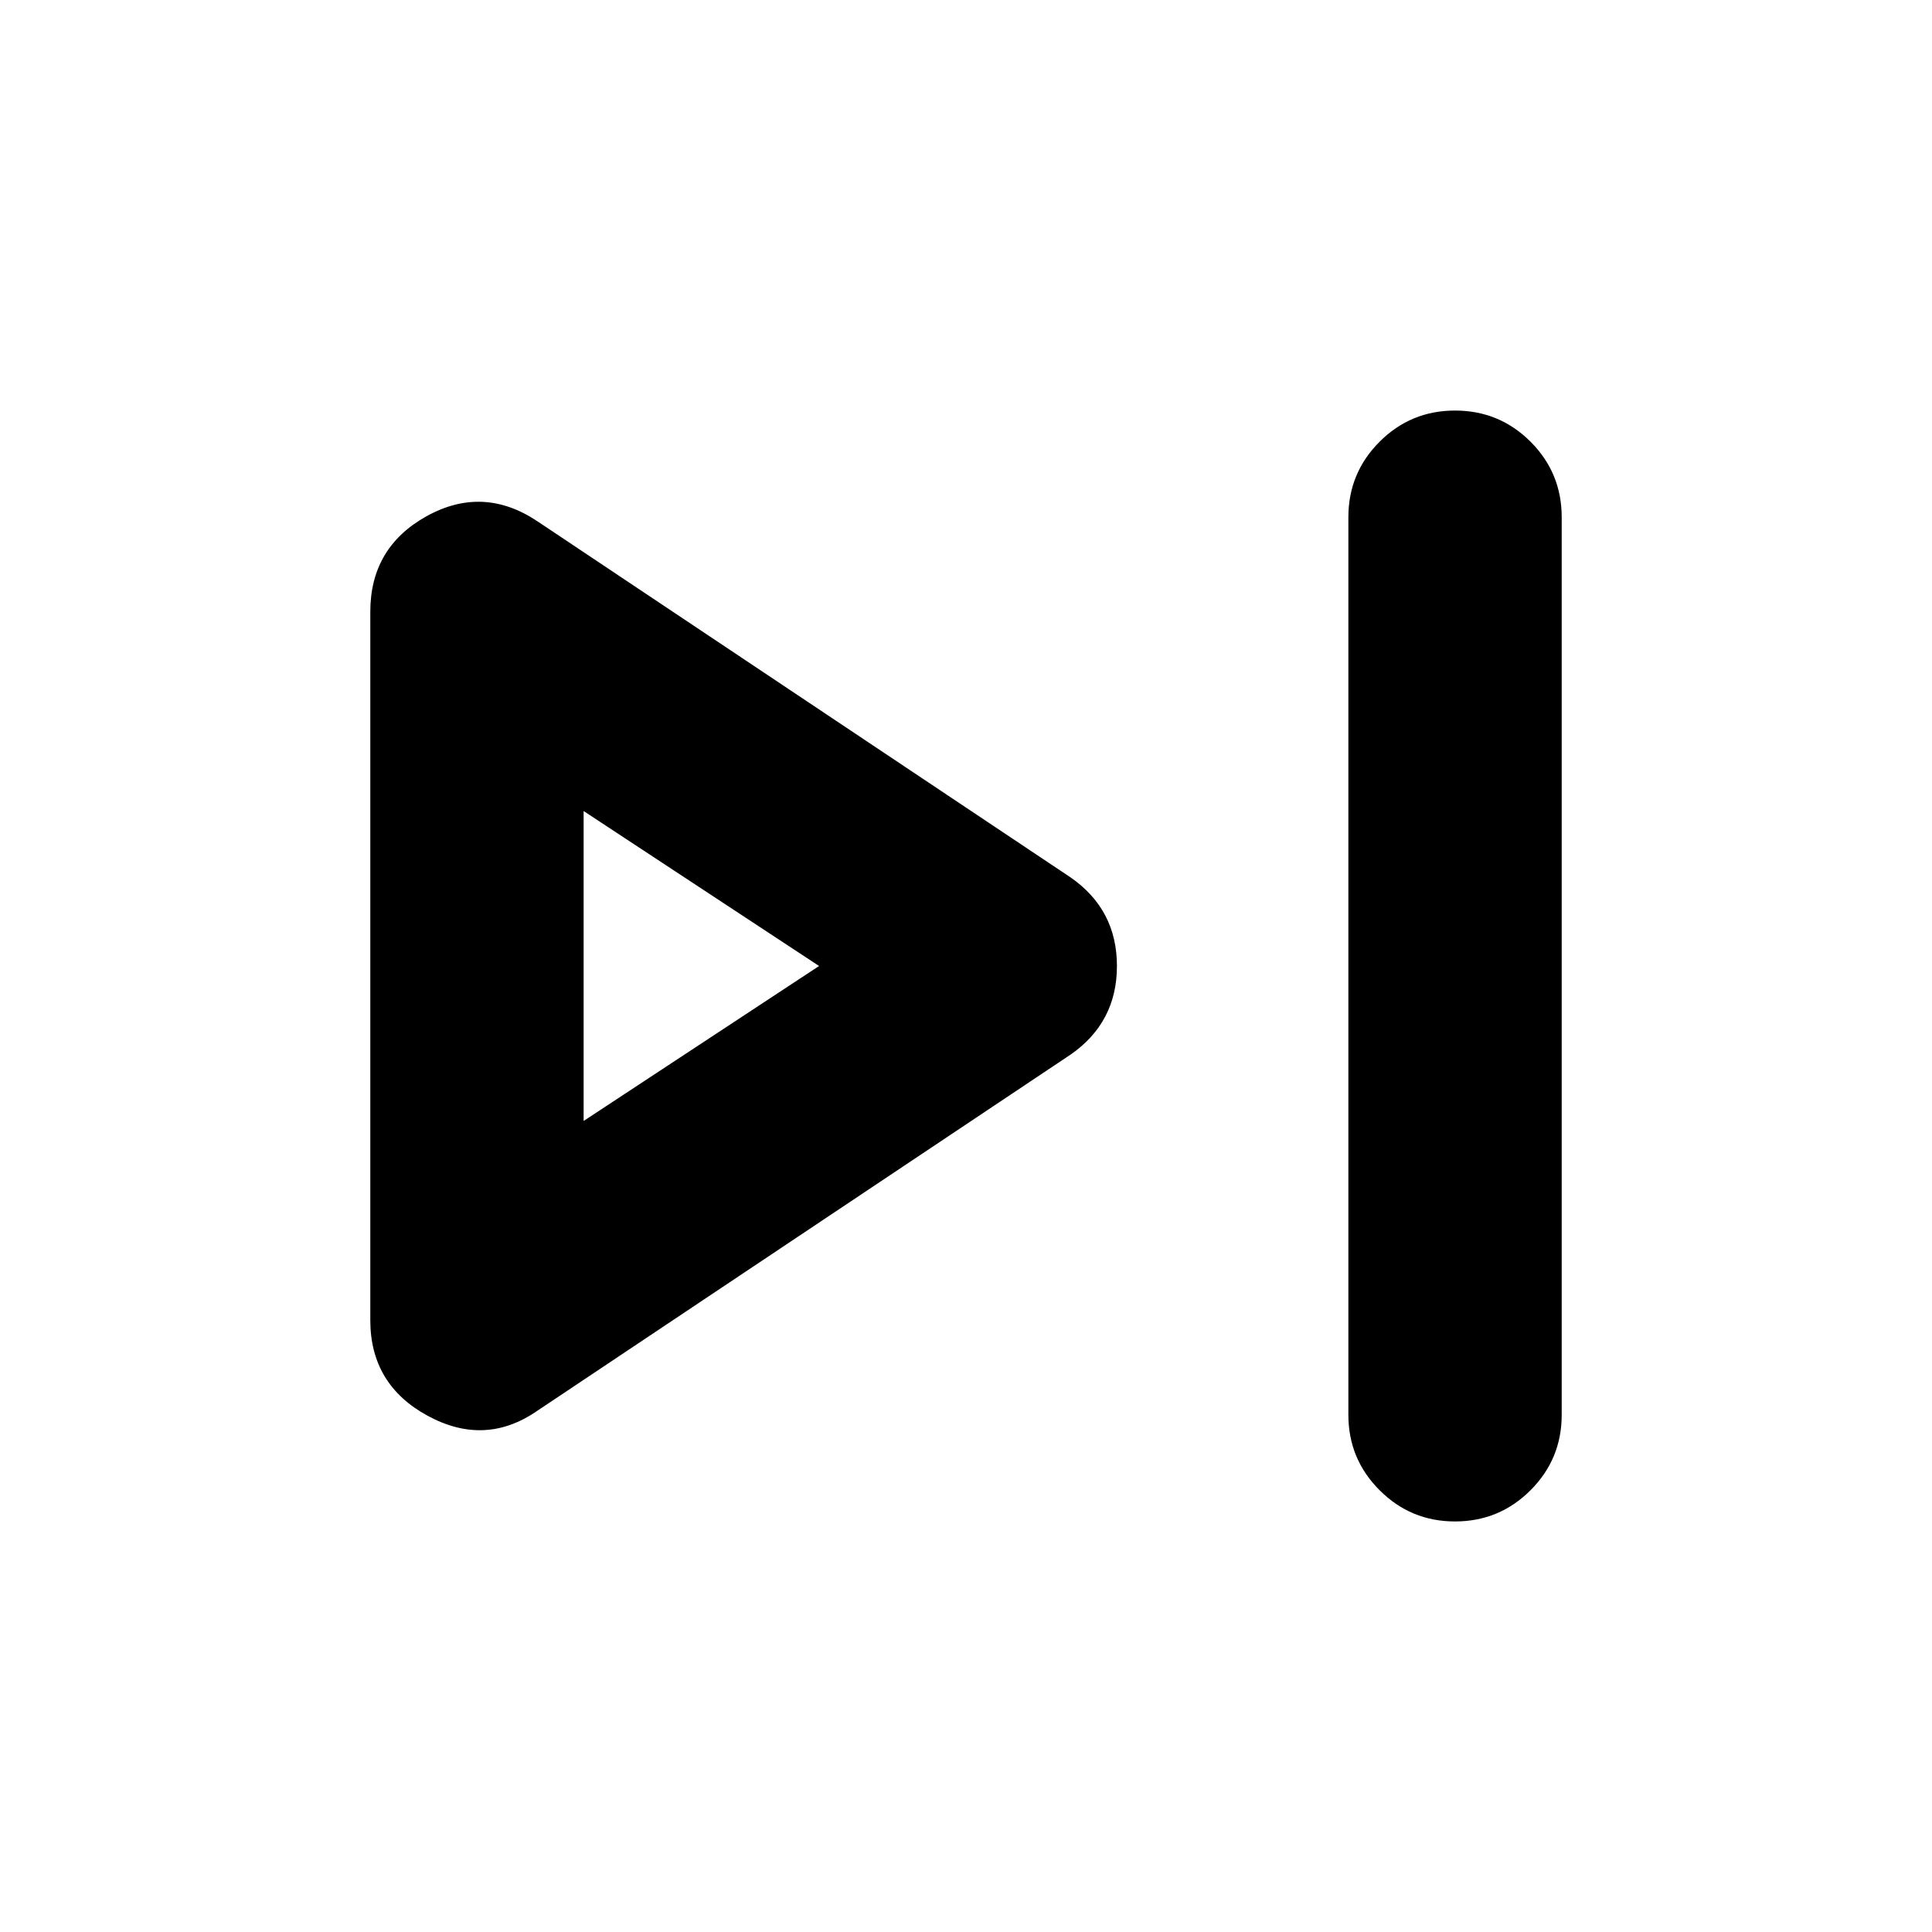 <svg xmlns="http://www.w3.org/2000/svg" height="24" width="24"><path d="M18.075 18.9q-.55 0-.937-.388-.388-.387-.388-.937V6.425q0-.55.388-.938.387-.387.937-.387t.938.387q.387.388.387.938v11.15q0 .55-.387.937-.388.388-.938.388Zm-11.4-1.375q-.65.45-1.363.062Q4.6 17.2 4.6 16.4V7.6q0-.8.7-1.188.7-.387 1.375.063L13.3 10.9q.575.4.575 1.1 0 .7-.575 1.1ZM7.25 12Zm0 1.925L10.175 12 7.25 10.075Z"/></svg>